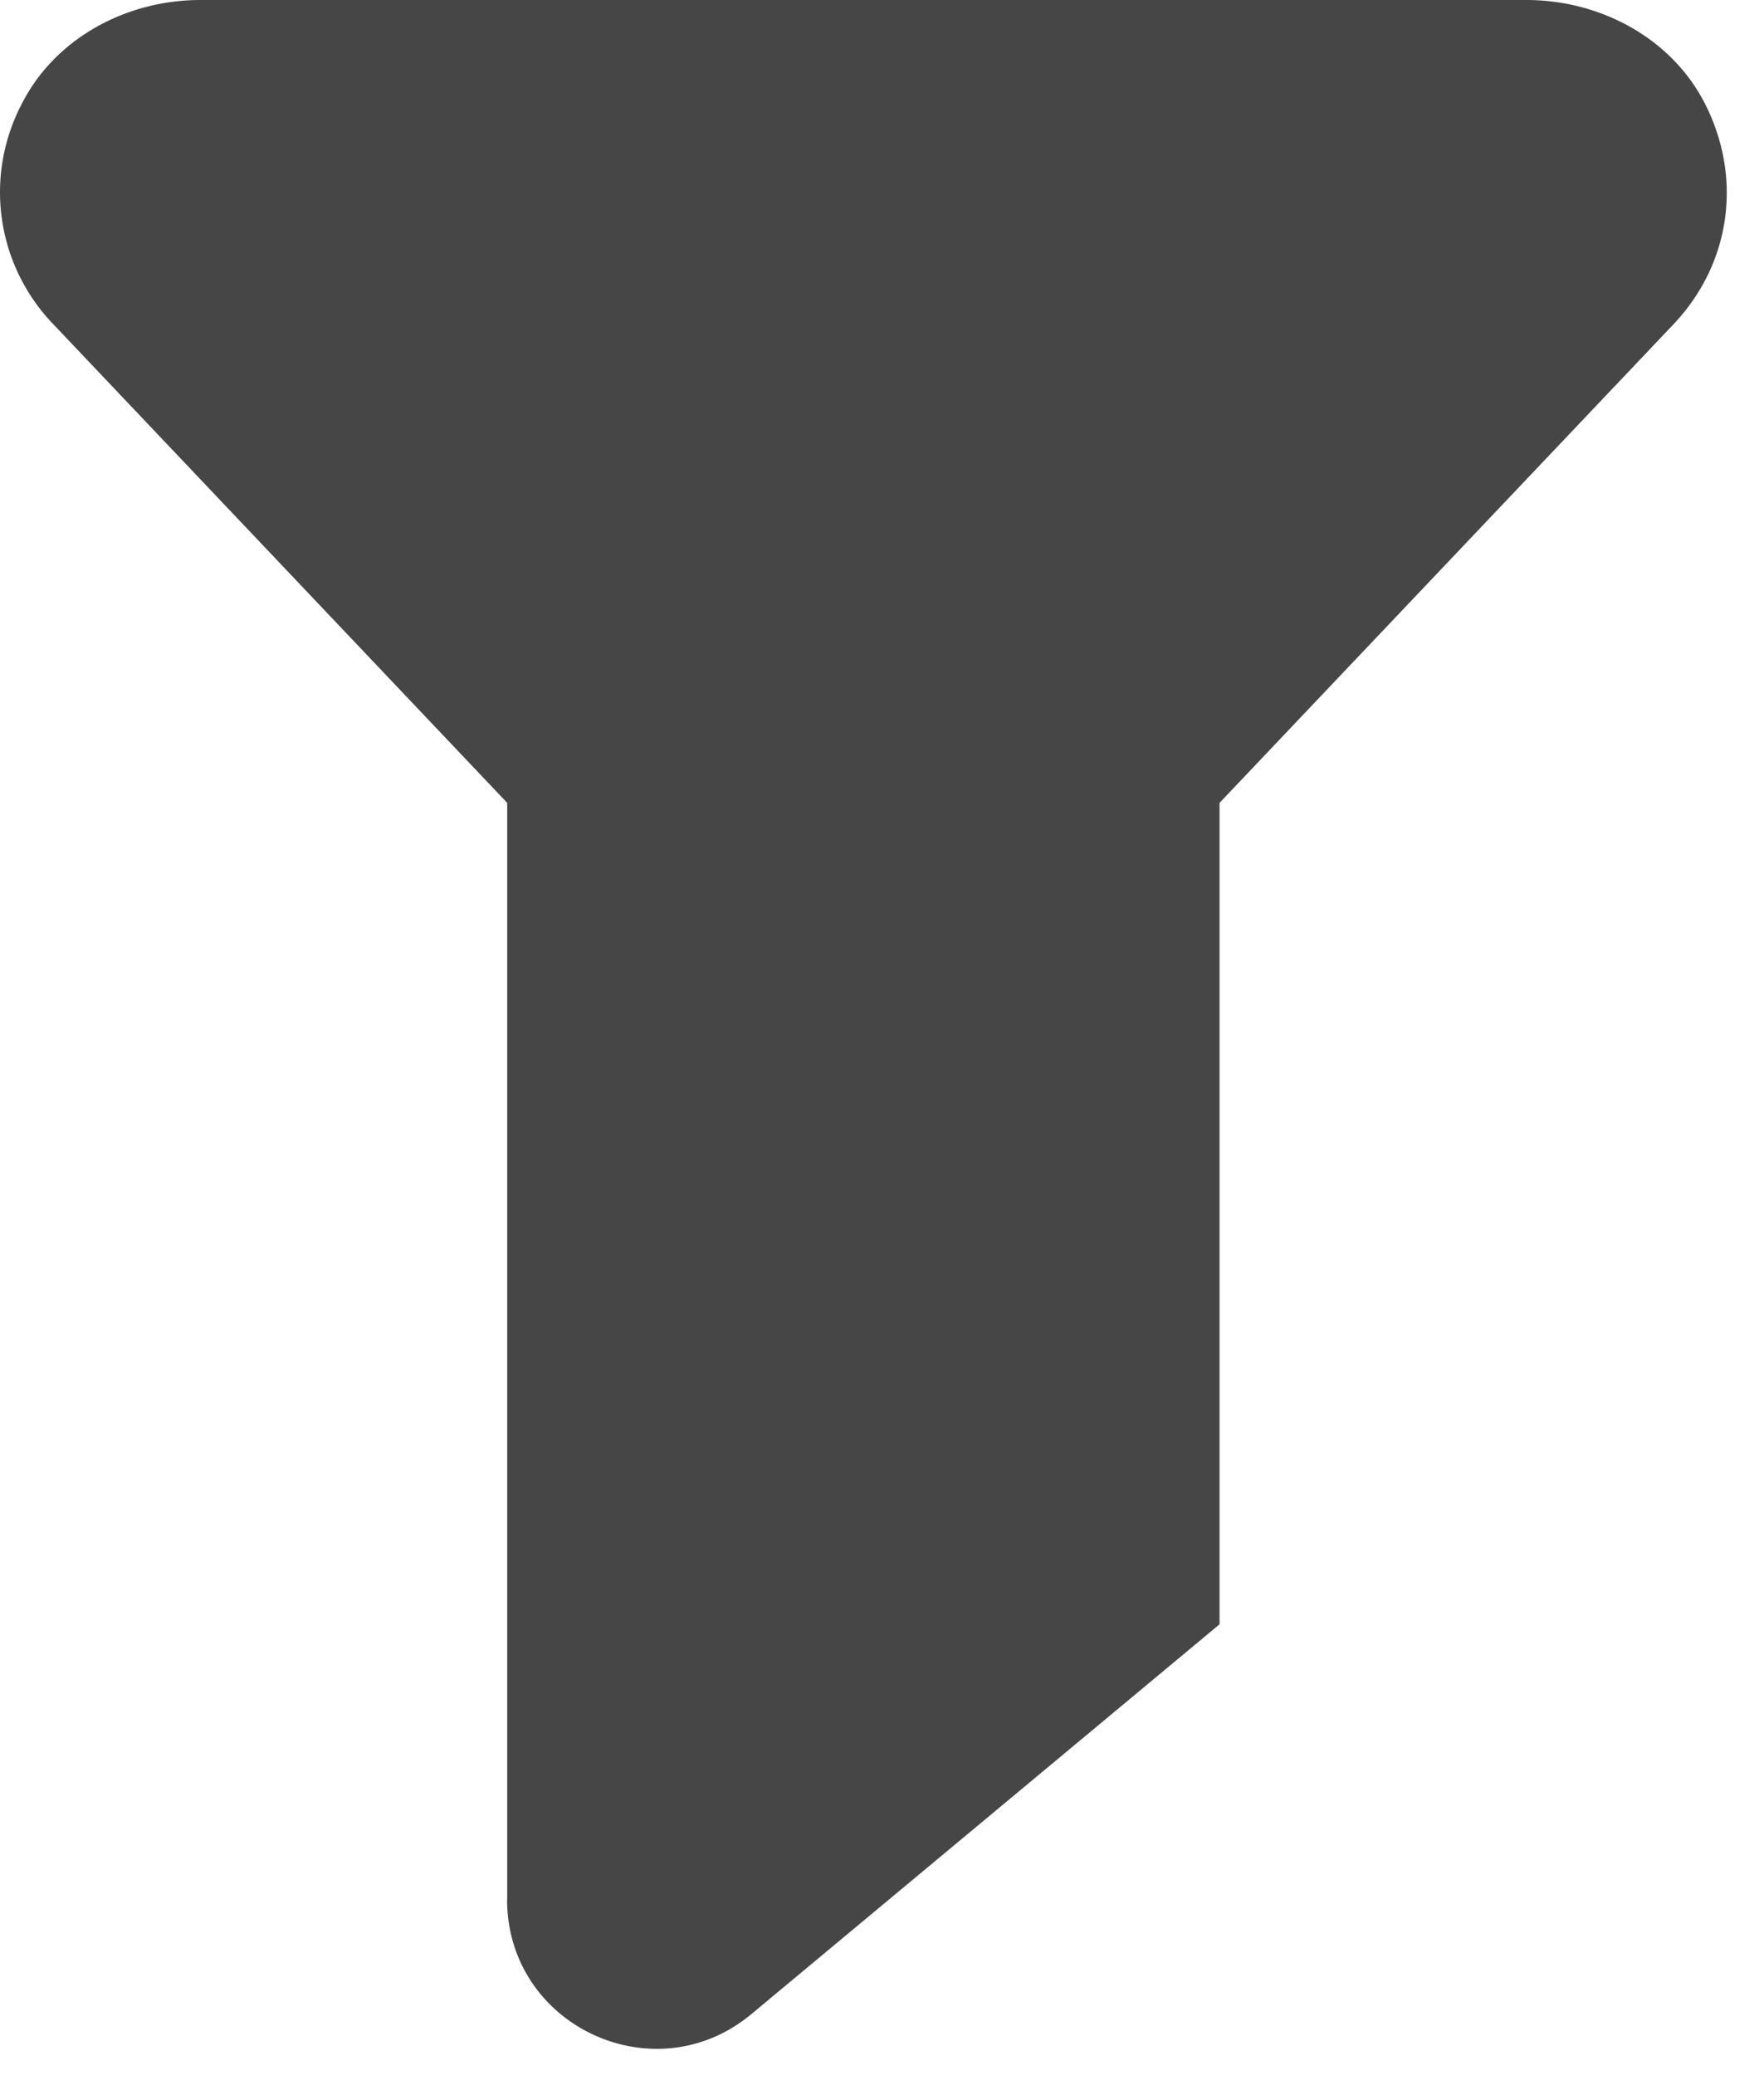 <svg xmlns="http://www.w3.org/2000/svg" width="17" height="20" viewBox="0 0 17 20">
    <path fill="#464646" fill-rule="evenodd" d="M4.888 18.308V7.738L.511 3.122a1.832 1.832 0 0 1-.303-2.117C.529.368 1.218 0 1.932 0H14.71c.713 0 1.402.368 1.724 1.005.363.72.241 1.54-.303 2.117l-4.378 4.616v7.917l-4.512 3.757c-.935.778-2.354.113-2.354-1.104z"/>
</svg>
